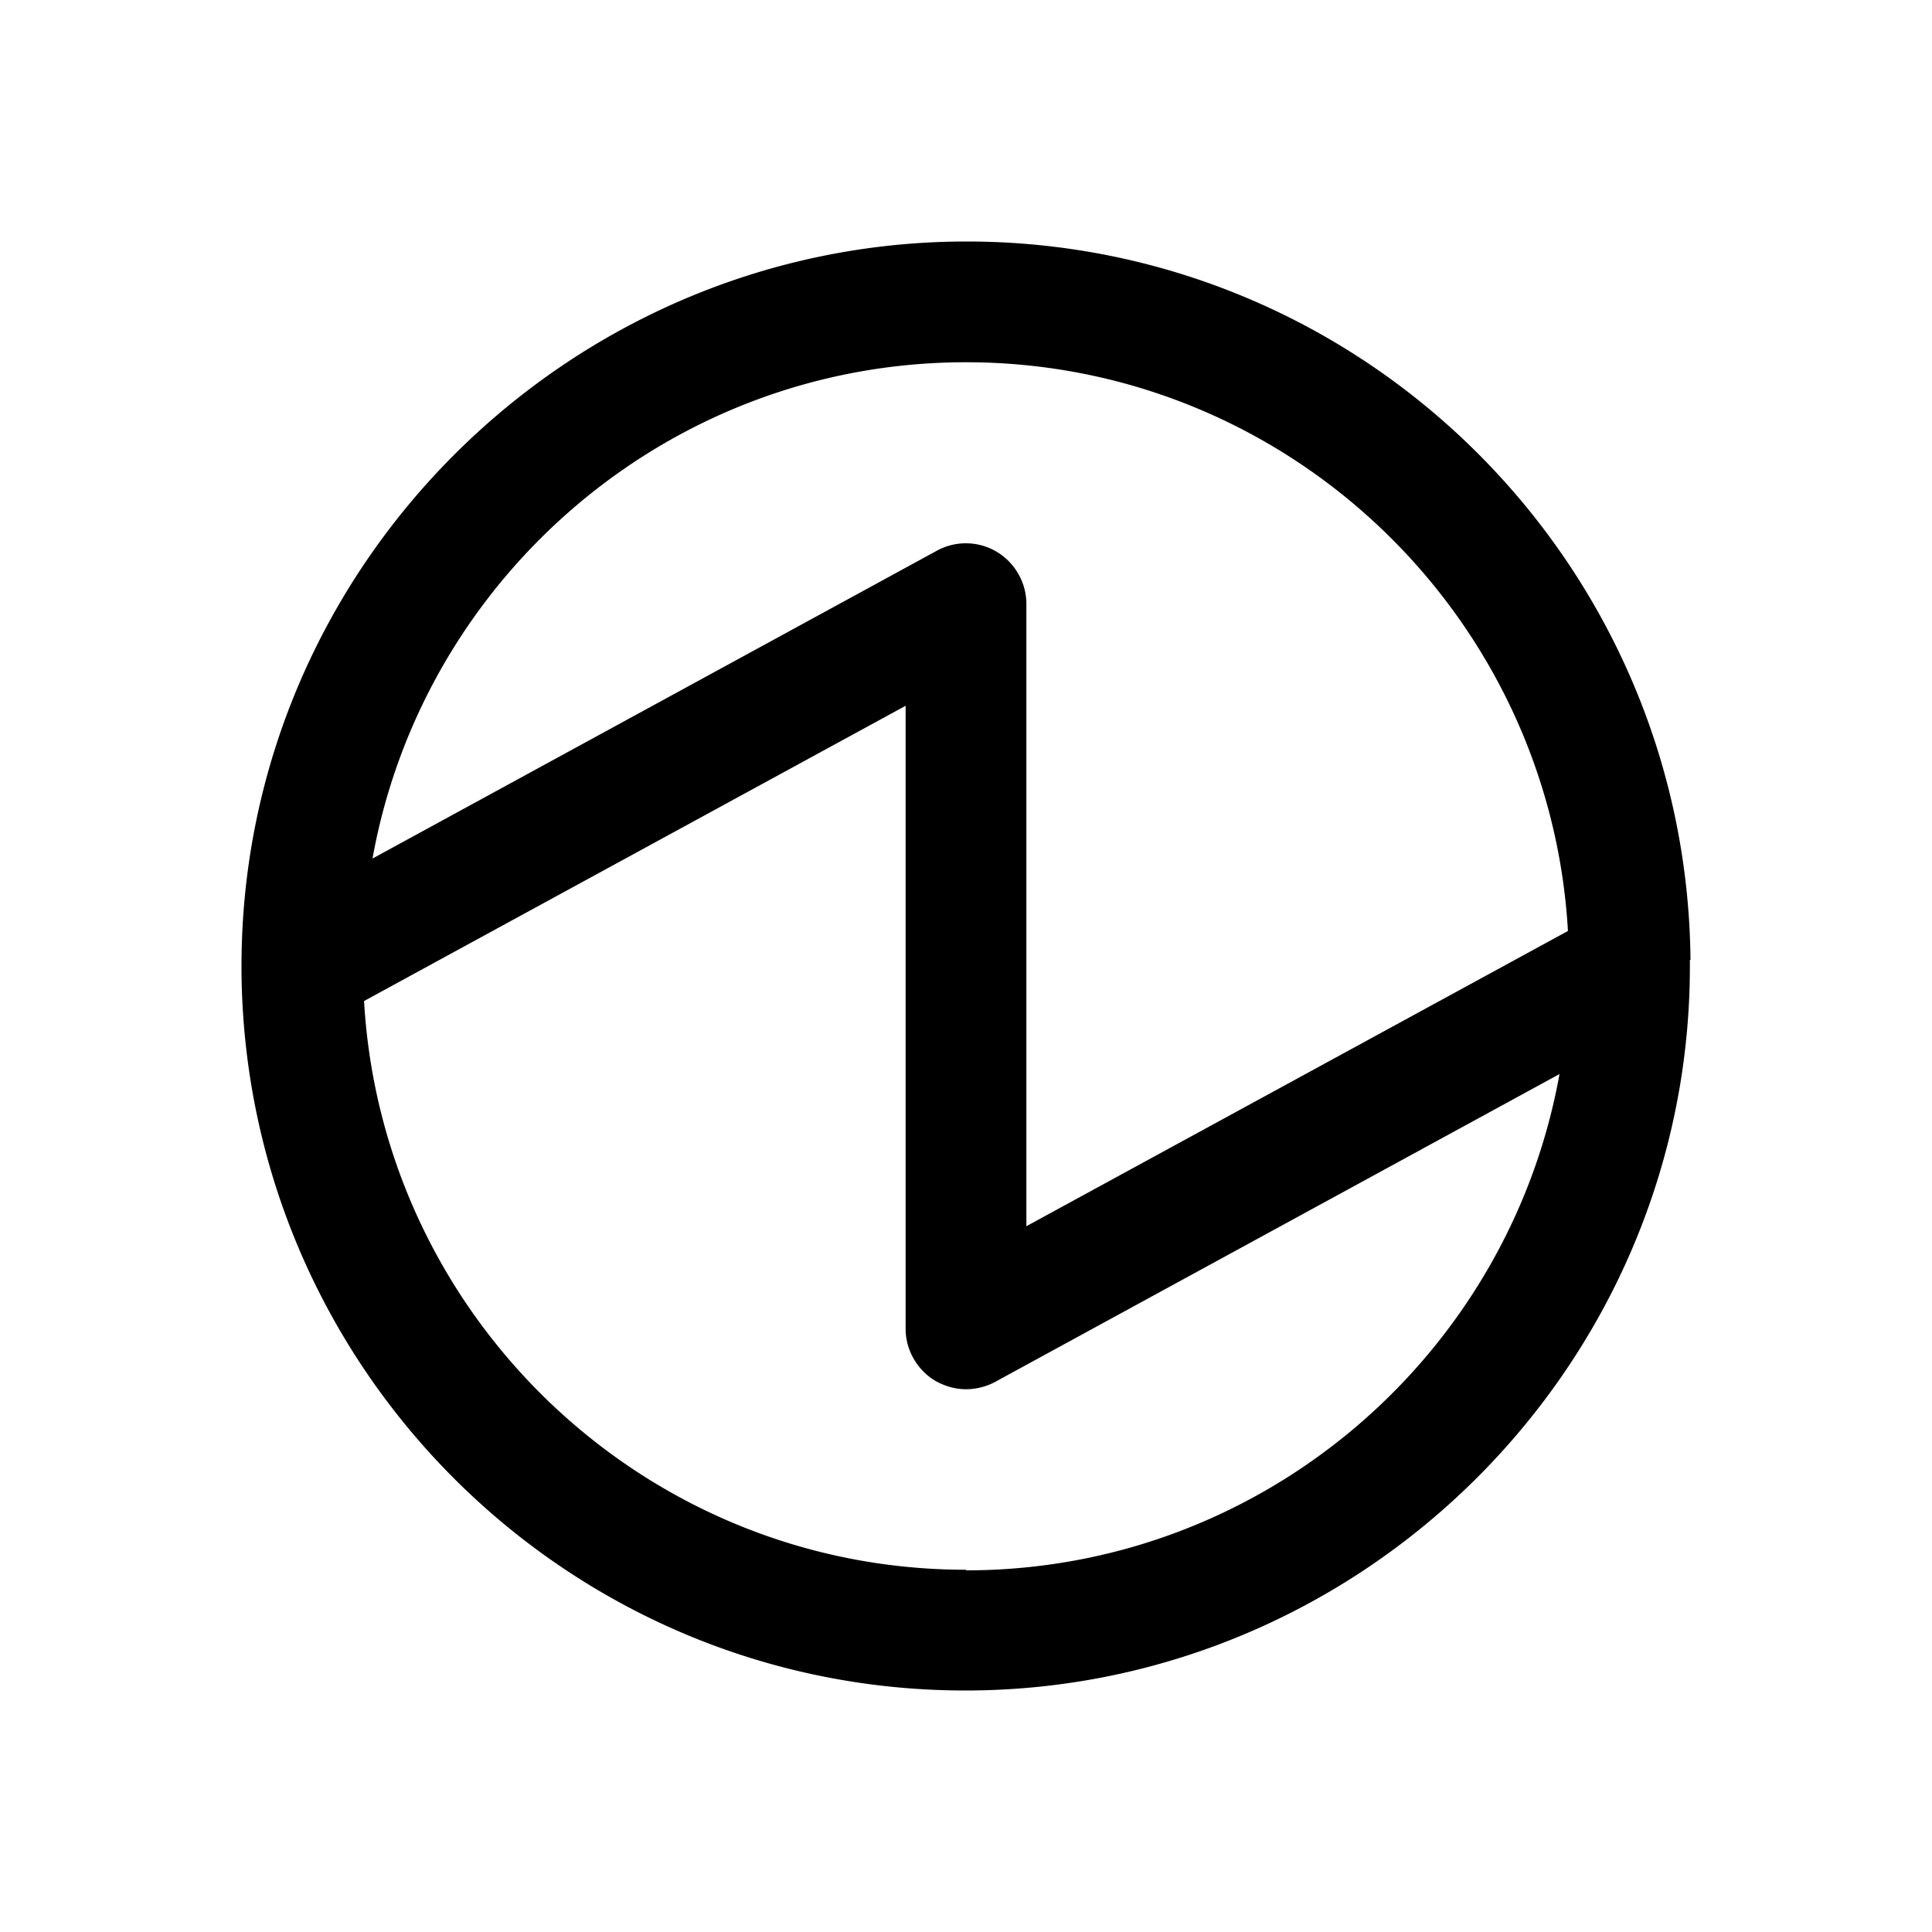 <svg xmlns="http://www.w3.org/2000/svg" viewBox="0 0 32 32"><path d="M28 15.9C27.94 9.32 22.59 4 16.01 4S4 9.38 4 16v.1C4.06 22.68 9.41 28 15.99 28s12-5.38 12-12v-.1H28ZM16 6c5.32 0 9.67 4.18 9.97 9.42L17 20.31V10c0-.35-.19-.68-.49-.86a1 1 0 0 0-.99-.02l-9.35 5.1C7.01 9.55 11.1 6 16 6Zm0 20c-5.32 0-9.67-4.18-9.97-9.42L15 11.69v10.32c0 .35.19.68.49.86.16.09.33.14.51.14.16 0 .33-.04.48-.12l9.35-5.1c-.84 4.67-4.93 8.22-9.83 8.22V26Z"/></svg>